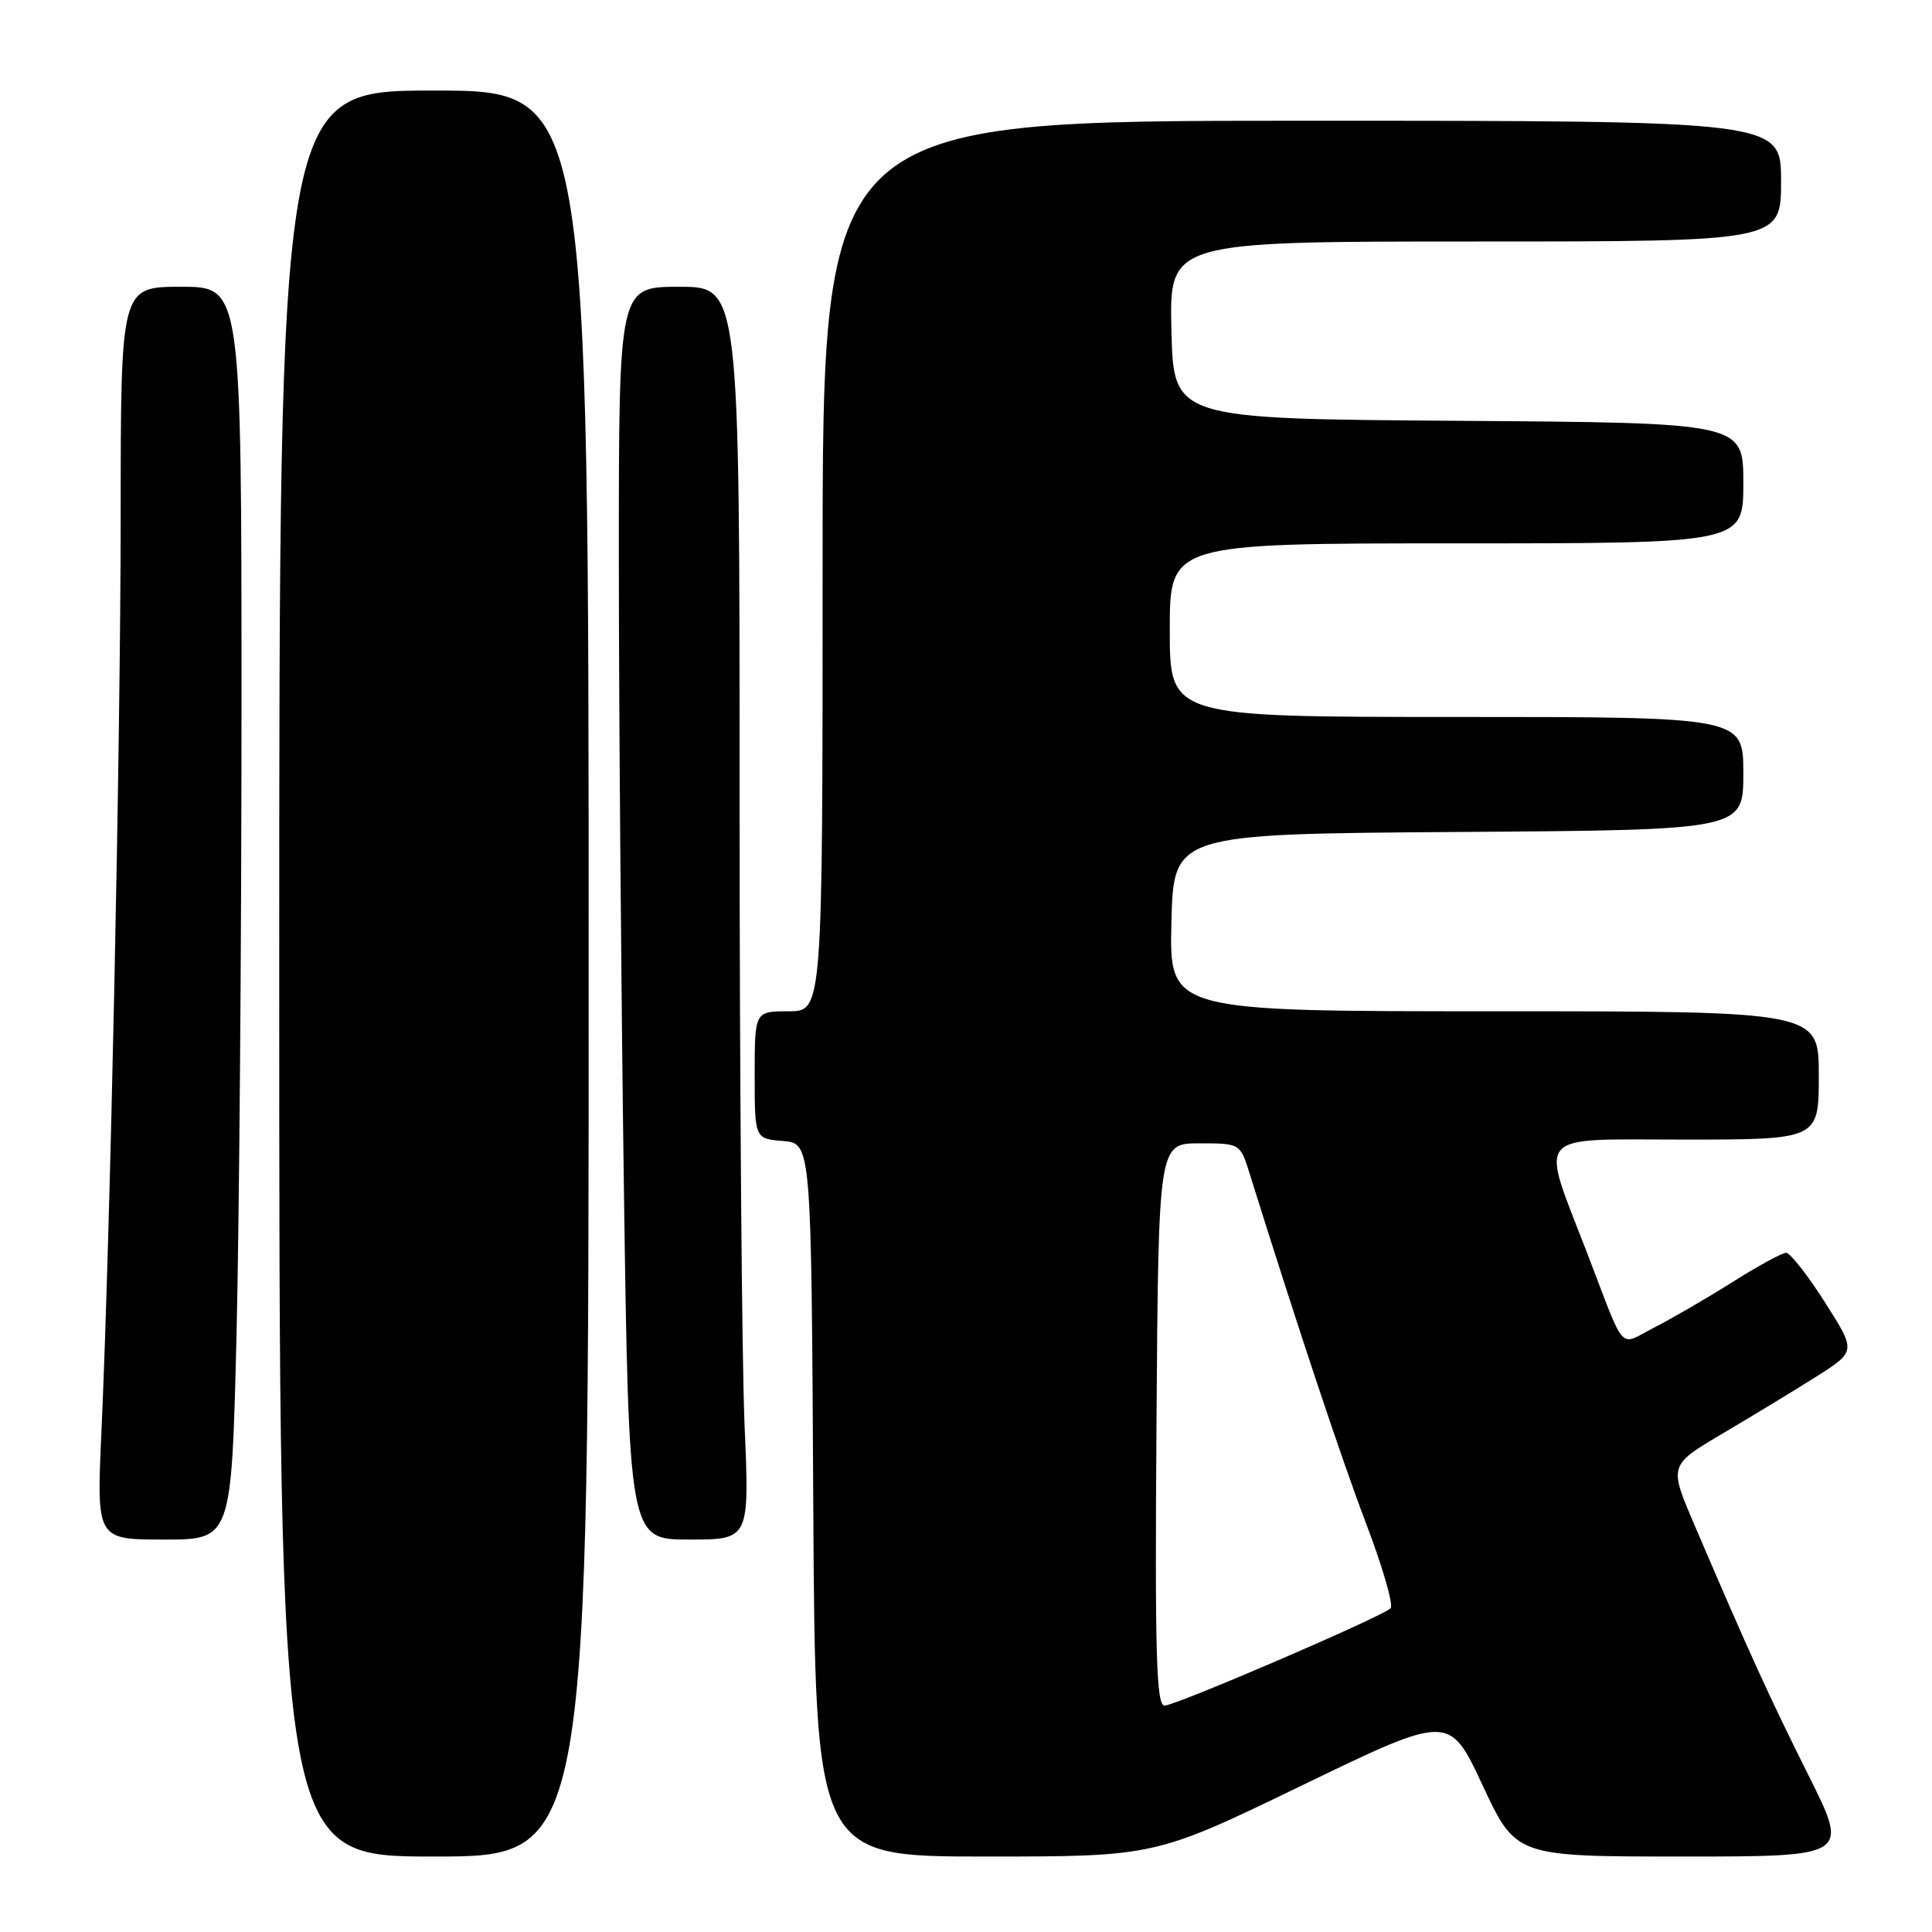 <?xml version="1.0" encoding="UTF-8" standalone="no"?>
<!DOCTYPE svg PUBLIC "-//W3C//DTD SVG 1.1//EN" "http://www.w3.org/Graphics/SVG/1.1/DTD/svg11.dtd" >
<svg xmlns="http://www.w3.org/2000/svg" xmlns:xlink="http://www.w3.org/1999/xlink" version="1.1" viewBox="0 0 256 256">
 <g >
 <path fill="currentColor"
d=" M 78.00 129.00 C 78.00 12.00 78.00 12.00 57.50 12.00 C 37.00 12.00 37.00 12.00 37.00 129.00 C 37.00 246.00 37.00 246.00 57.50 246.00 C 78.00 246.00 78.00 246.00 78.00 129.00 Z  M 172.55 236.56 C 192.05 227.13 192.05 227.13 196.45 236.56 C 200.86 246.00 200.86 246.00 222.94 246.00 C 245.02 246.00 245.02 246.00 239.64 235.25 C 234.48 224.94 231.73 218.90 224.46 201.91 C 221.14 194.15 221.14 194.15 228.32 189.91 C 232.27 187.58 237.85 184.19 240.73 182.37 C 245.95 179.05 245.95 179.05 241.79 172.53 C 239.51 168.94 237.20 166.00 236.67 166.00 C 236.15 166.00 232.97 167.73 229.61 169.85 C 226.25 171.97 221.58 174.69 219.24 175.88 C 214.38 178.36 215.53 179.63 210.29 166.00 C 204.03 149.73 202.95 151.00 223.10 151.00 C 241.00 151.00 241.00 151.00 241.00 142.50 C 241.00 134.00 241.00 134.00 197.97 134.00 C 154.94 134.00 154.94 134.00 155.22 122.25 C 155.50 110.50 155.50 110.50 193.25 110.24 C 231.00 109.98 231.00 109.98 231.00 102.49 C 231.00 95.00 231.00 95.00 193.00 95.00 C 155.00 95.00 155.00 95.00 155.00 83.50 C 155.00 72.00 155.00 72.00 193.00 72.00 C 231.00 72.00 231.00 72.00 231.00 64.01 C 231.00 56.02 231.00 56.02 193.25 55.76 C 155.50 55.50 155.50 55.50 155.22 43.75 C 154.94 32.00 154.94 32.00 195.47 32.00 C 236.00 32.00 236.00 32.00 236.00 24.00 C 236.00 16.00 236.00 16.00 172.50 16.00 C 109.00 16.00 109.00 16.00 109.00 75.00 C 109.00 134.00 109.00 134.00 104.50 134.00 C 100.00 134.00 100.00 134.00 100.00 142.44 C 100.00 150.88 100.00 150.88 103.75 151.19 C 107.50 151.50 107.50 151.50 107.76 198.75 C 108.02 246.00 108.02 246.00 130.54 246.00 C 153.05 246.00 153.05 246.00 172.55 236.56 Z  M 31.34 176.84 C 31.70 161.90 32.00 124.55 32.00 93.84 C 32.00 38.00 32.00 38.00 24.00 38.00 C 16.00 38.00 16.00 38.00 15.99 68.25 C 15.98 98.90 14.61 163.69 13.44 189.75 C 12.79 204.00 12.79 204.00 21.74 204.00 C 30.68 204.00 30.68 204.00 31.34 176.84 Z  M 98.66 188.84 C 98.30 180.50 98.00 143.15 98.00 105.84 C 98.00 38.00 98.00 38.00 90.00 38.00 C 82.00 38.00 82.00 38.00 82.00 73.75 C 82.00 93.41 82.30 130.76 82.66 156.75 C 83.33 204.00 83.33 204.00 91.32 204.00 C 99.31 204.00 99.31 204.00 98.66 188.84 Z  M 153.24 188.75 C 153.50 151.50 153.50 151.50 158.92 151.50 C 164.33 151.50 164.33 151.50 165.58 155.50 C 171.97 175.93 177.73 193.25 181.04 201.94 C 183.23 207.69 184.67 212.71 184.26 213.11 C 183.04 214.27 155.79 226.00 154.31 226.00 C 153.22 226.00 153.02 219.33 153.24 188.75 Z "/>
</g>
</svg>